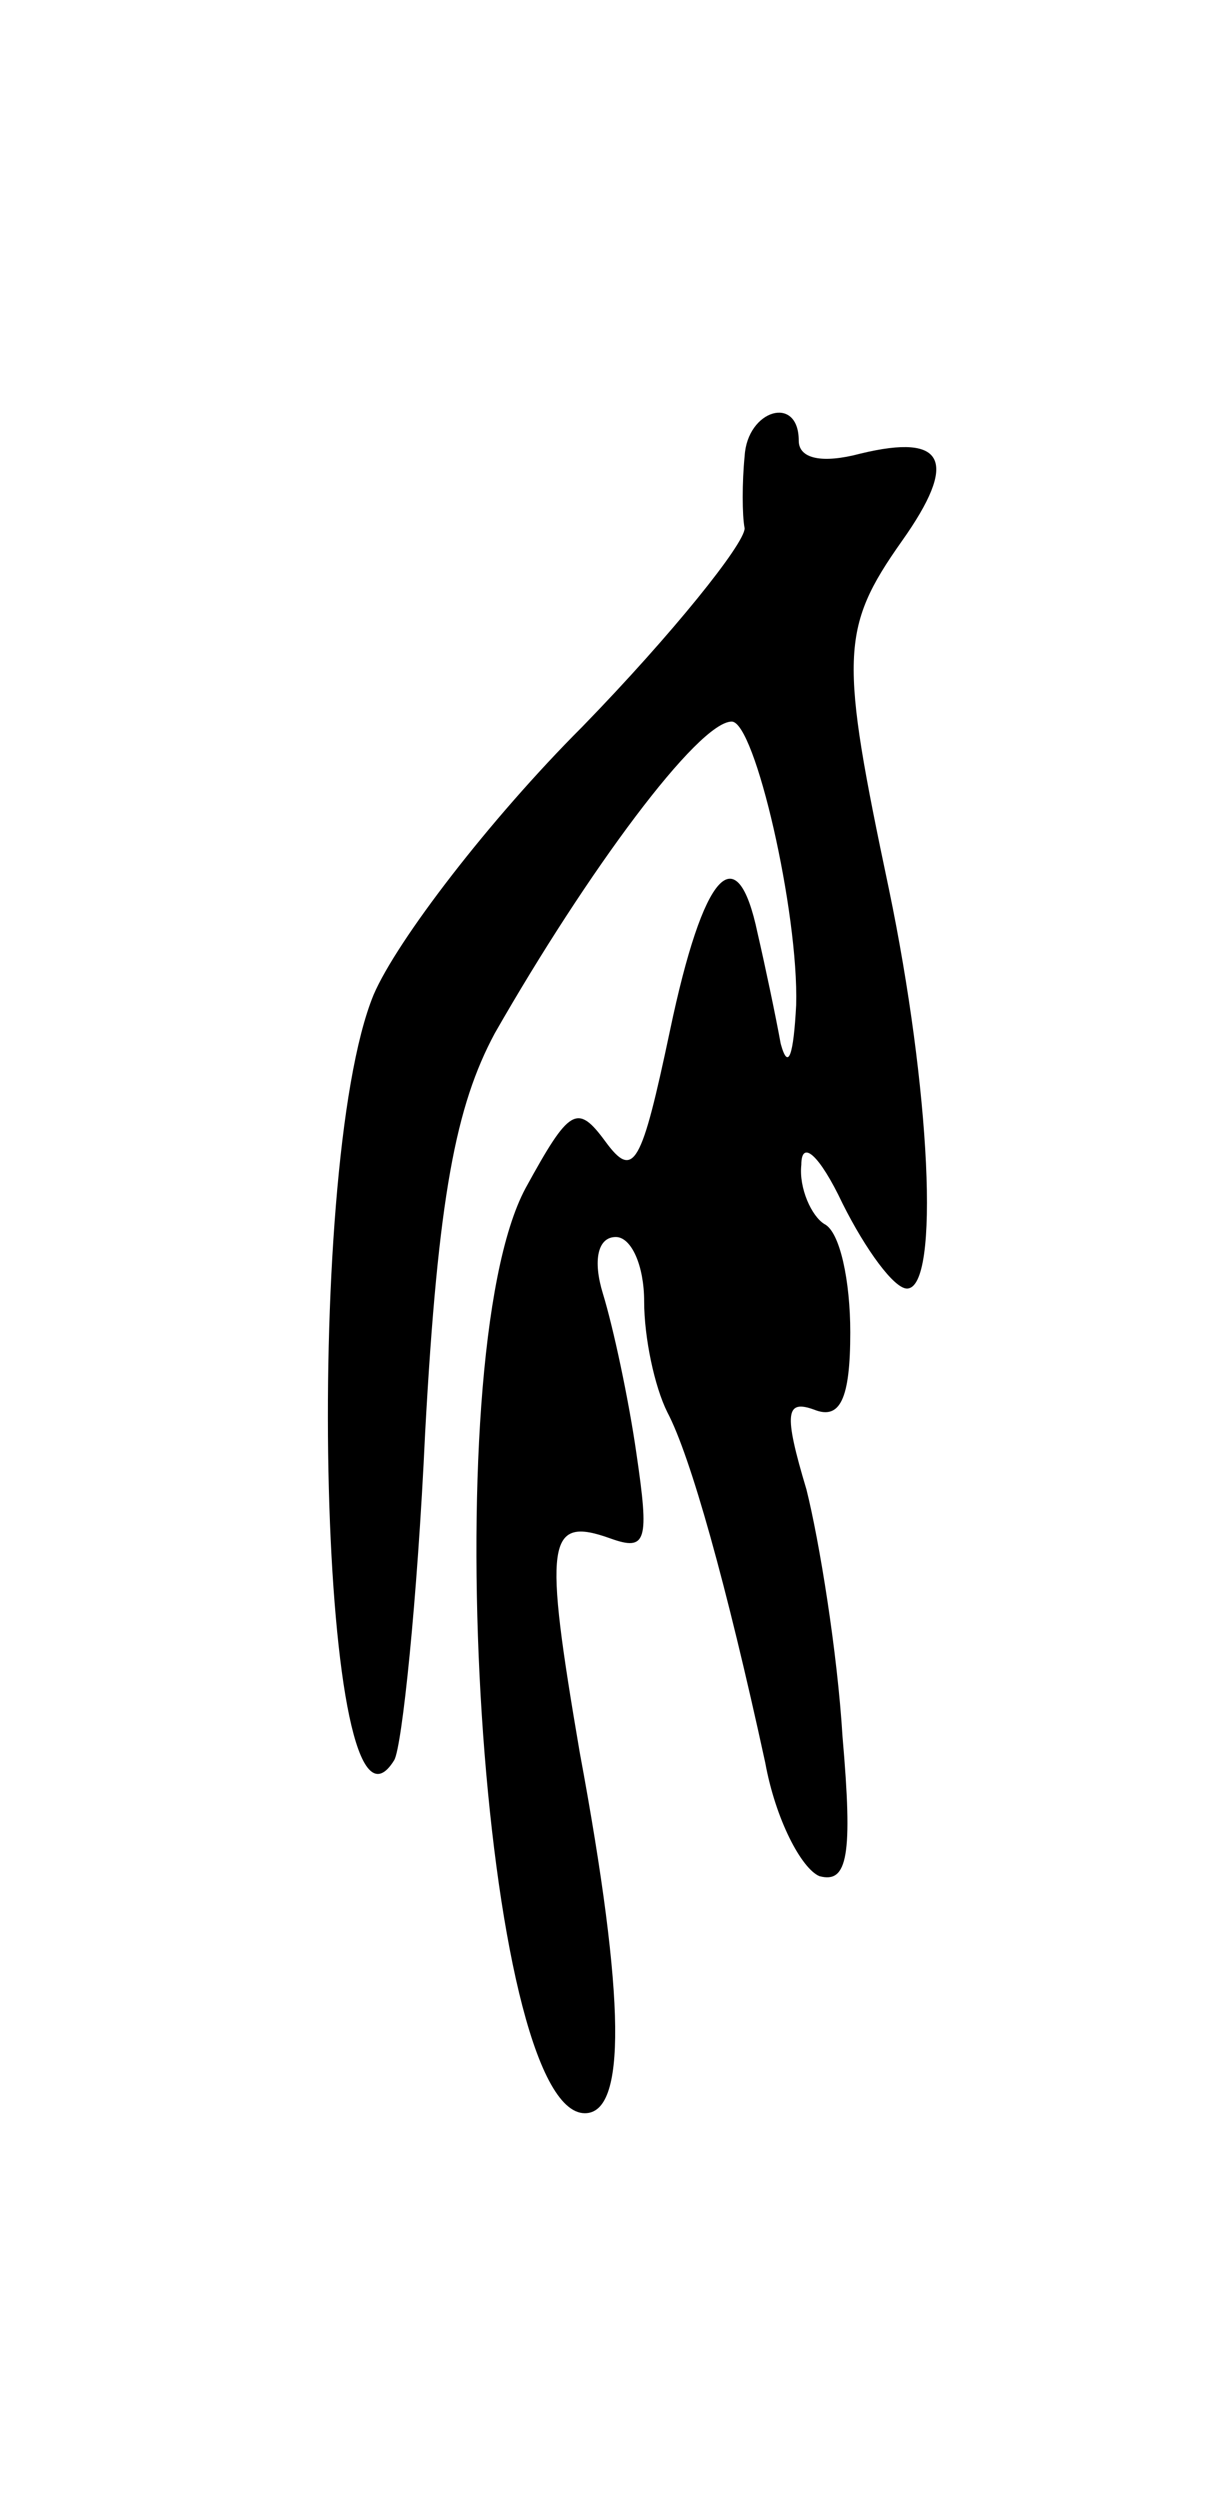 <svg version="1.0" xmlns="http://www.w3.org/2000/svg"
 width="47pt" height="97pt" viewBox="0 0 47 97"
 preserveAspectRatio="xMidYMid meet">
<g transform="translate(0,97) scale(0.1,-0.1)"
fill="#000000" stroke="none">
<path d="M289 793 c-1 -10 -1 -23 0 -28 0 -6 -28 -41 -63 -77 -36 -36 -72 -83
-81 -104 -28 -68 -21 -344 8 -297 3 5 9 62 12 127 5 92 12 127 27 155 36 63
79 121 92 121 9 0 26 -74 25 -110 -1 -19 -3 -26 -6 -15 -2 11 -6 30 -9 43 -8
38 -21 24 -34 -38 -11 -52 -14 -58 -25 -43 -11 15 -14 13 -31 -18 -36 -67 -17
-359 23 -359 16 0 16 43 -2 140 -14 82 -13 92 12 83 14 -5 15 -1 10 33 -3 21
-9 49 -13 62 -4 13 -2 22 5 22 6 0 11 -11 11 -25 0 -14 4 -33 9 -43 9 -17 23
-67 38 -136 4 -22 14 -41 21 -44 11 -3 13 8 9 54 -2 33 -9 76 -14 96 -9 30 -8
35 3 31 10 -4 14 4 14 30 0 20 -4 39 -10 42 -5 3 -10 14 -9 23 0 10 7 4 16
-15 9 -18 20 -33 25 -33 13 0 9 78 -7 155 -19 90 -19 101 5 135 22 31 17 42
-16 34 -15 -4 -24 -2 -24 5 0 18 -20 12 -21 -6z"/>
</g>
</svg>
